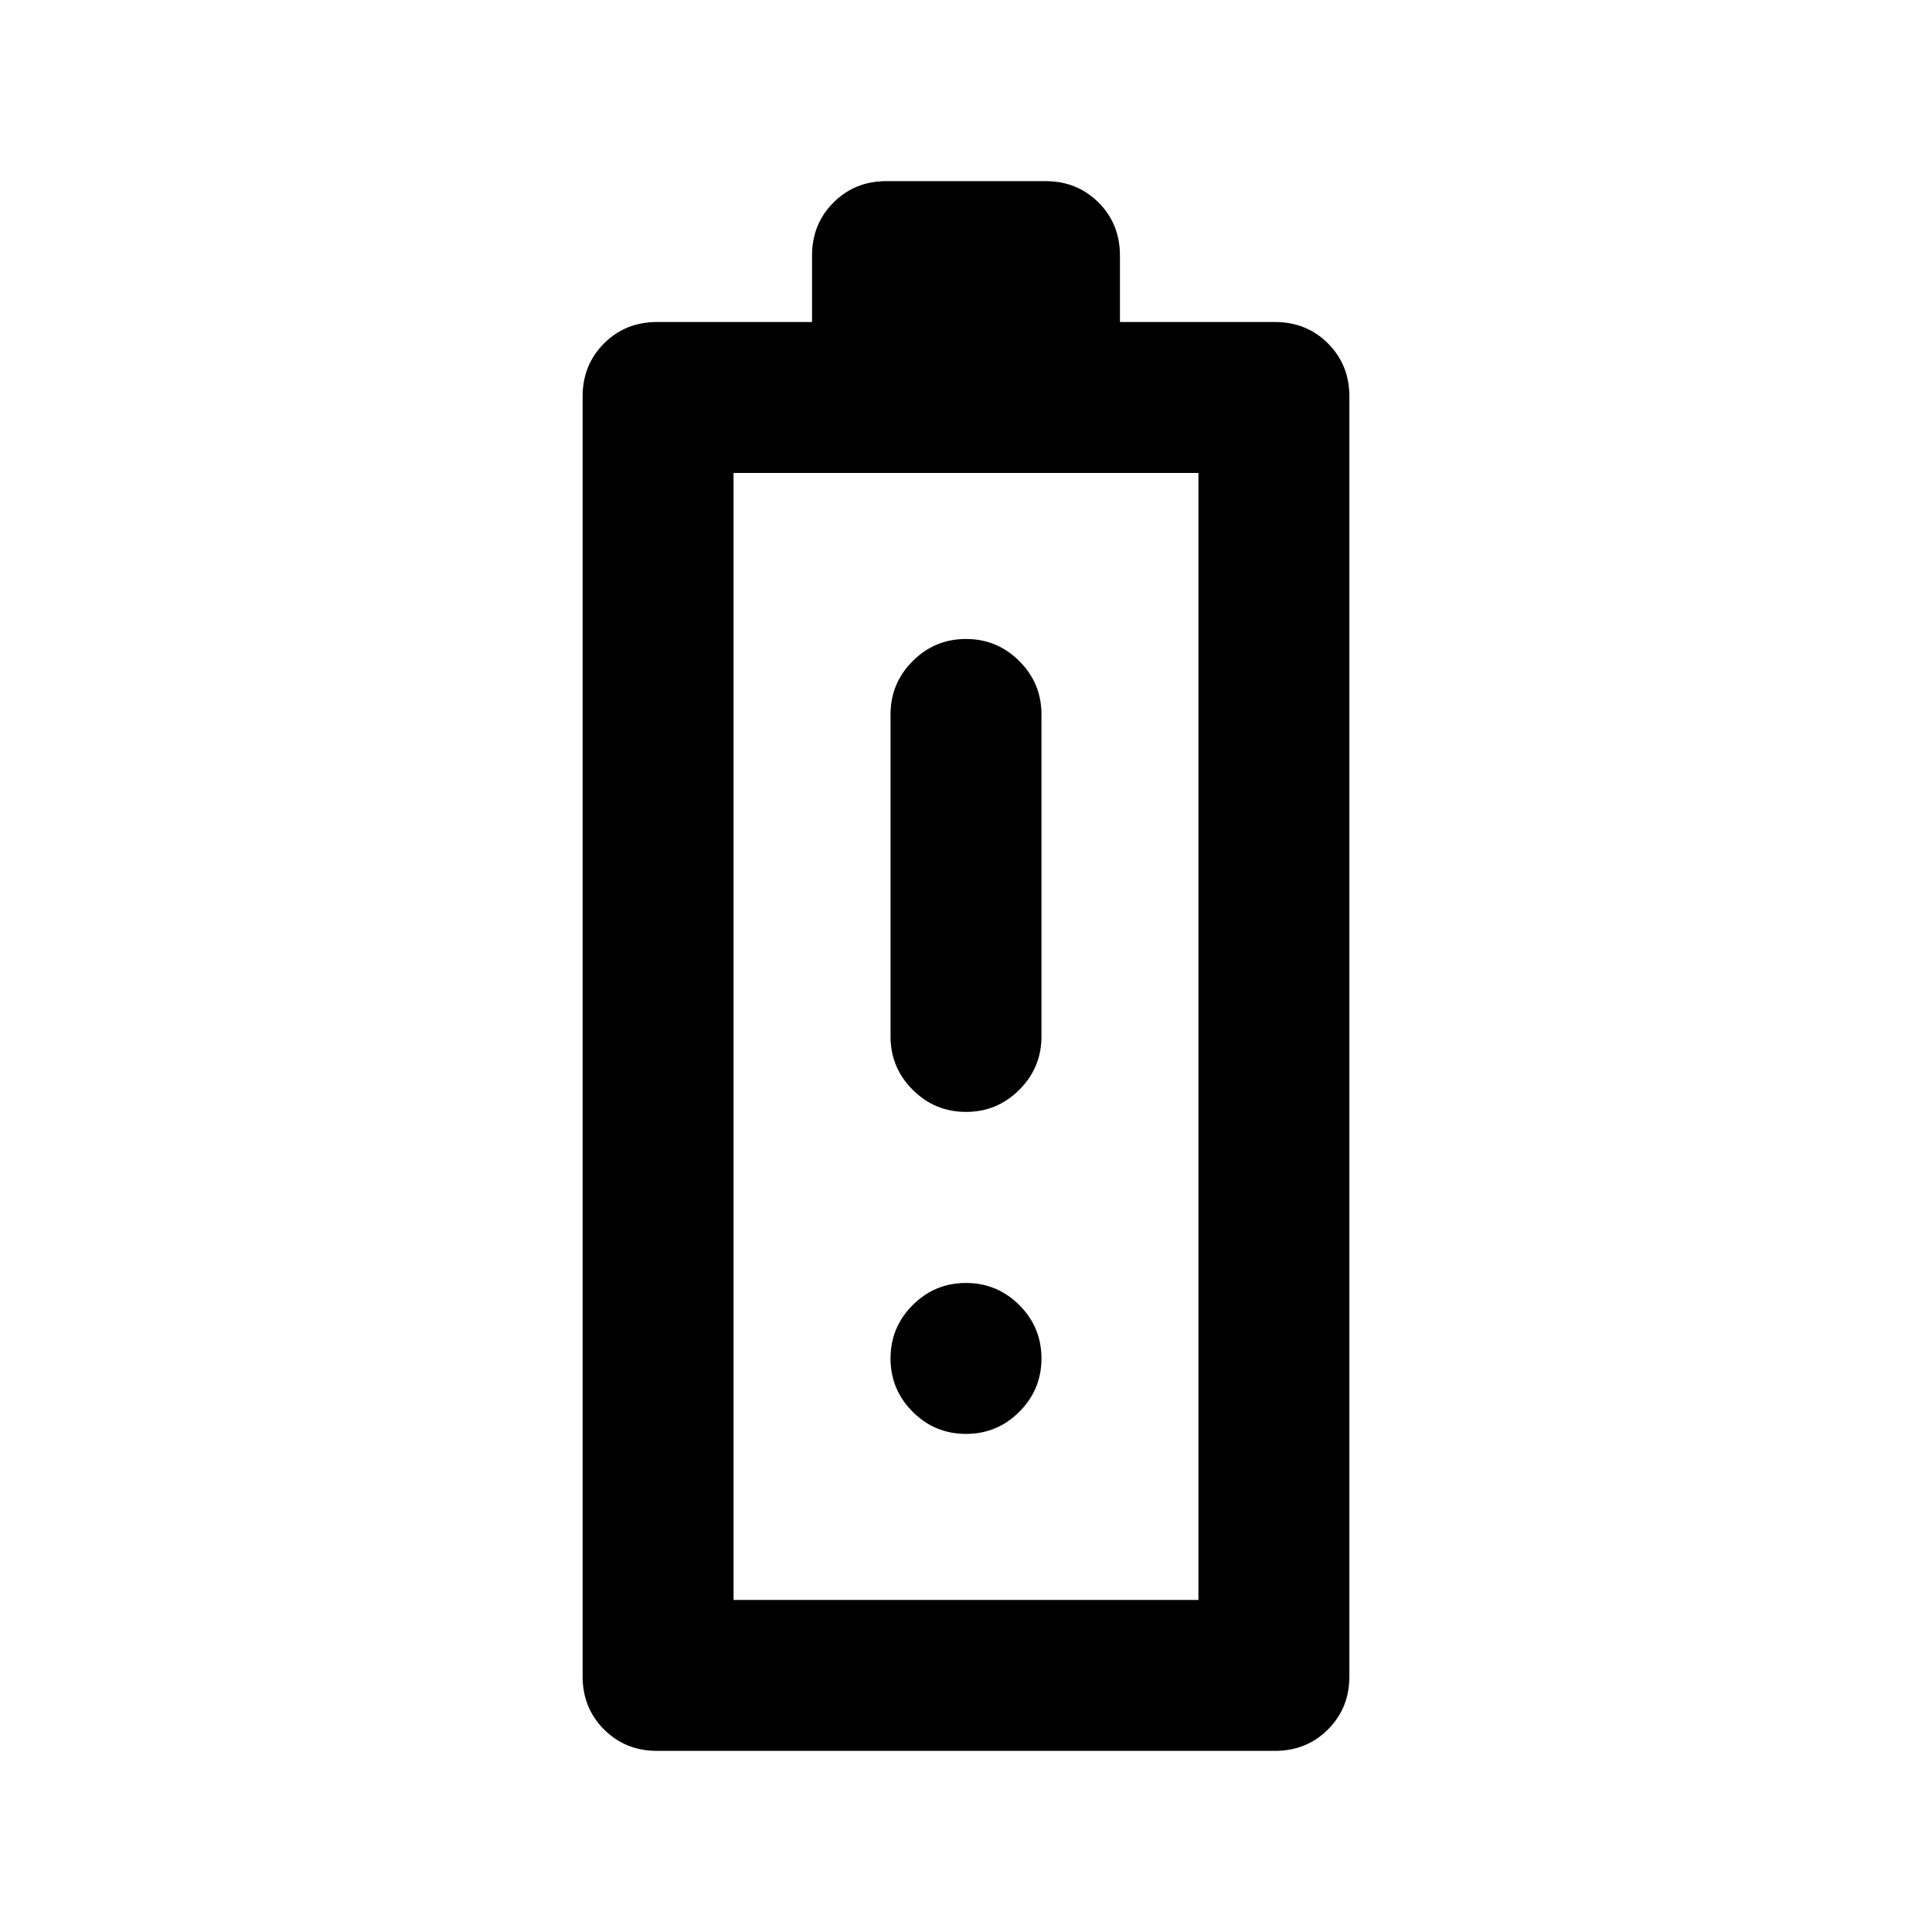 <svg xmlns="http://www.w3.org/2000/svg" height="24" viewBox="0 -960 960 960" width="24"><path d="M326.5-90q-15.73 0-26.36-10.64Q289.5-111.28 289.5-127v-636q0-15.72 10.64-26.36Q310.77-800 326.5-800h77v-33q0-15.72 10.64-26.36Q424.77-870 440.5-870h79q15.72 0 26.36 10.64Q556.5-848.72 556.5-833v33h77q15.72 0 26.36 10.64Q670.5-778.72 670.5-763v636q0 15.72-10.64 26.36Q649.22-90 633.5-90h-307Zm38-75h231v-560h-231v560Zm0 0h231-231ZM480-407.5q15.5 0 26.5-11t11-26.5v-160q0-15.5-11-26.5t-26.5-11q-15.5 0-26.5 11t-11 26.5v160q0 15.5 11 26.5t26.5 11Zm0 160q15.5 0 26.5-11t11-26.5q0-15.5-11-26.5t-26.5-11q-15.5 0-26.5 11t-11 26.5q0 15.5 11 26.5t26.5 11Z"/></svg>